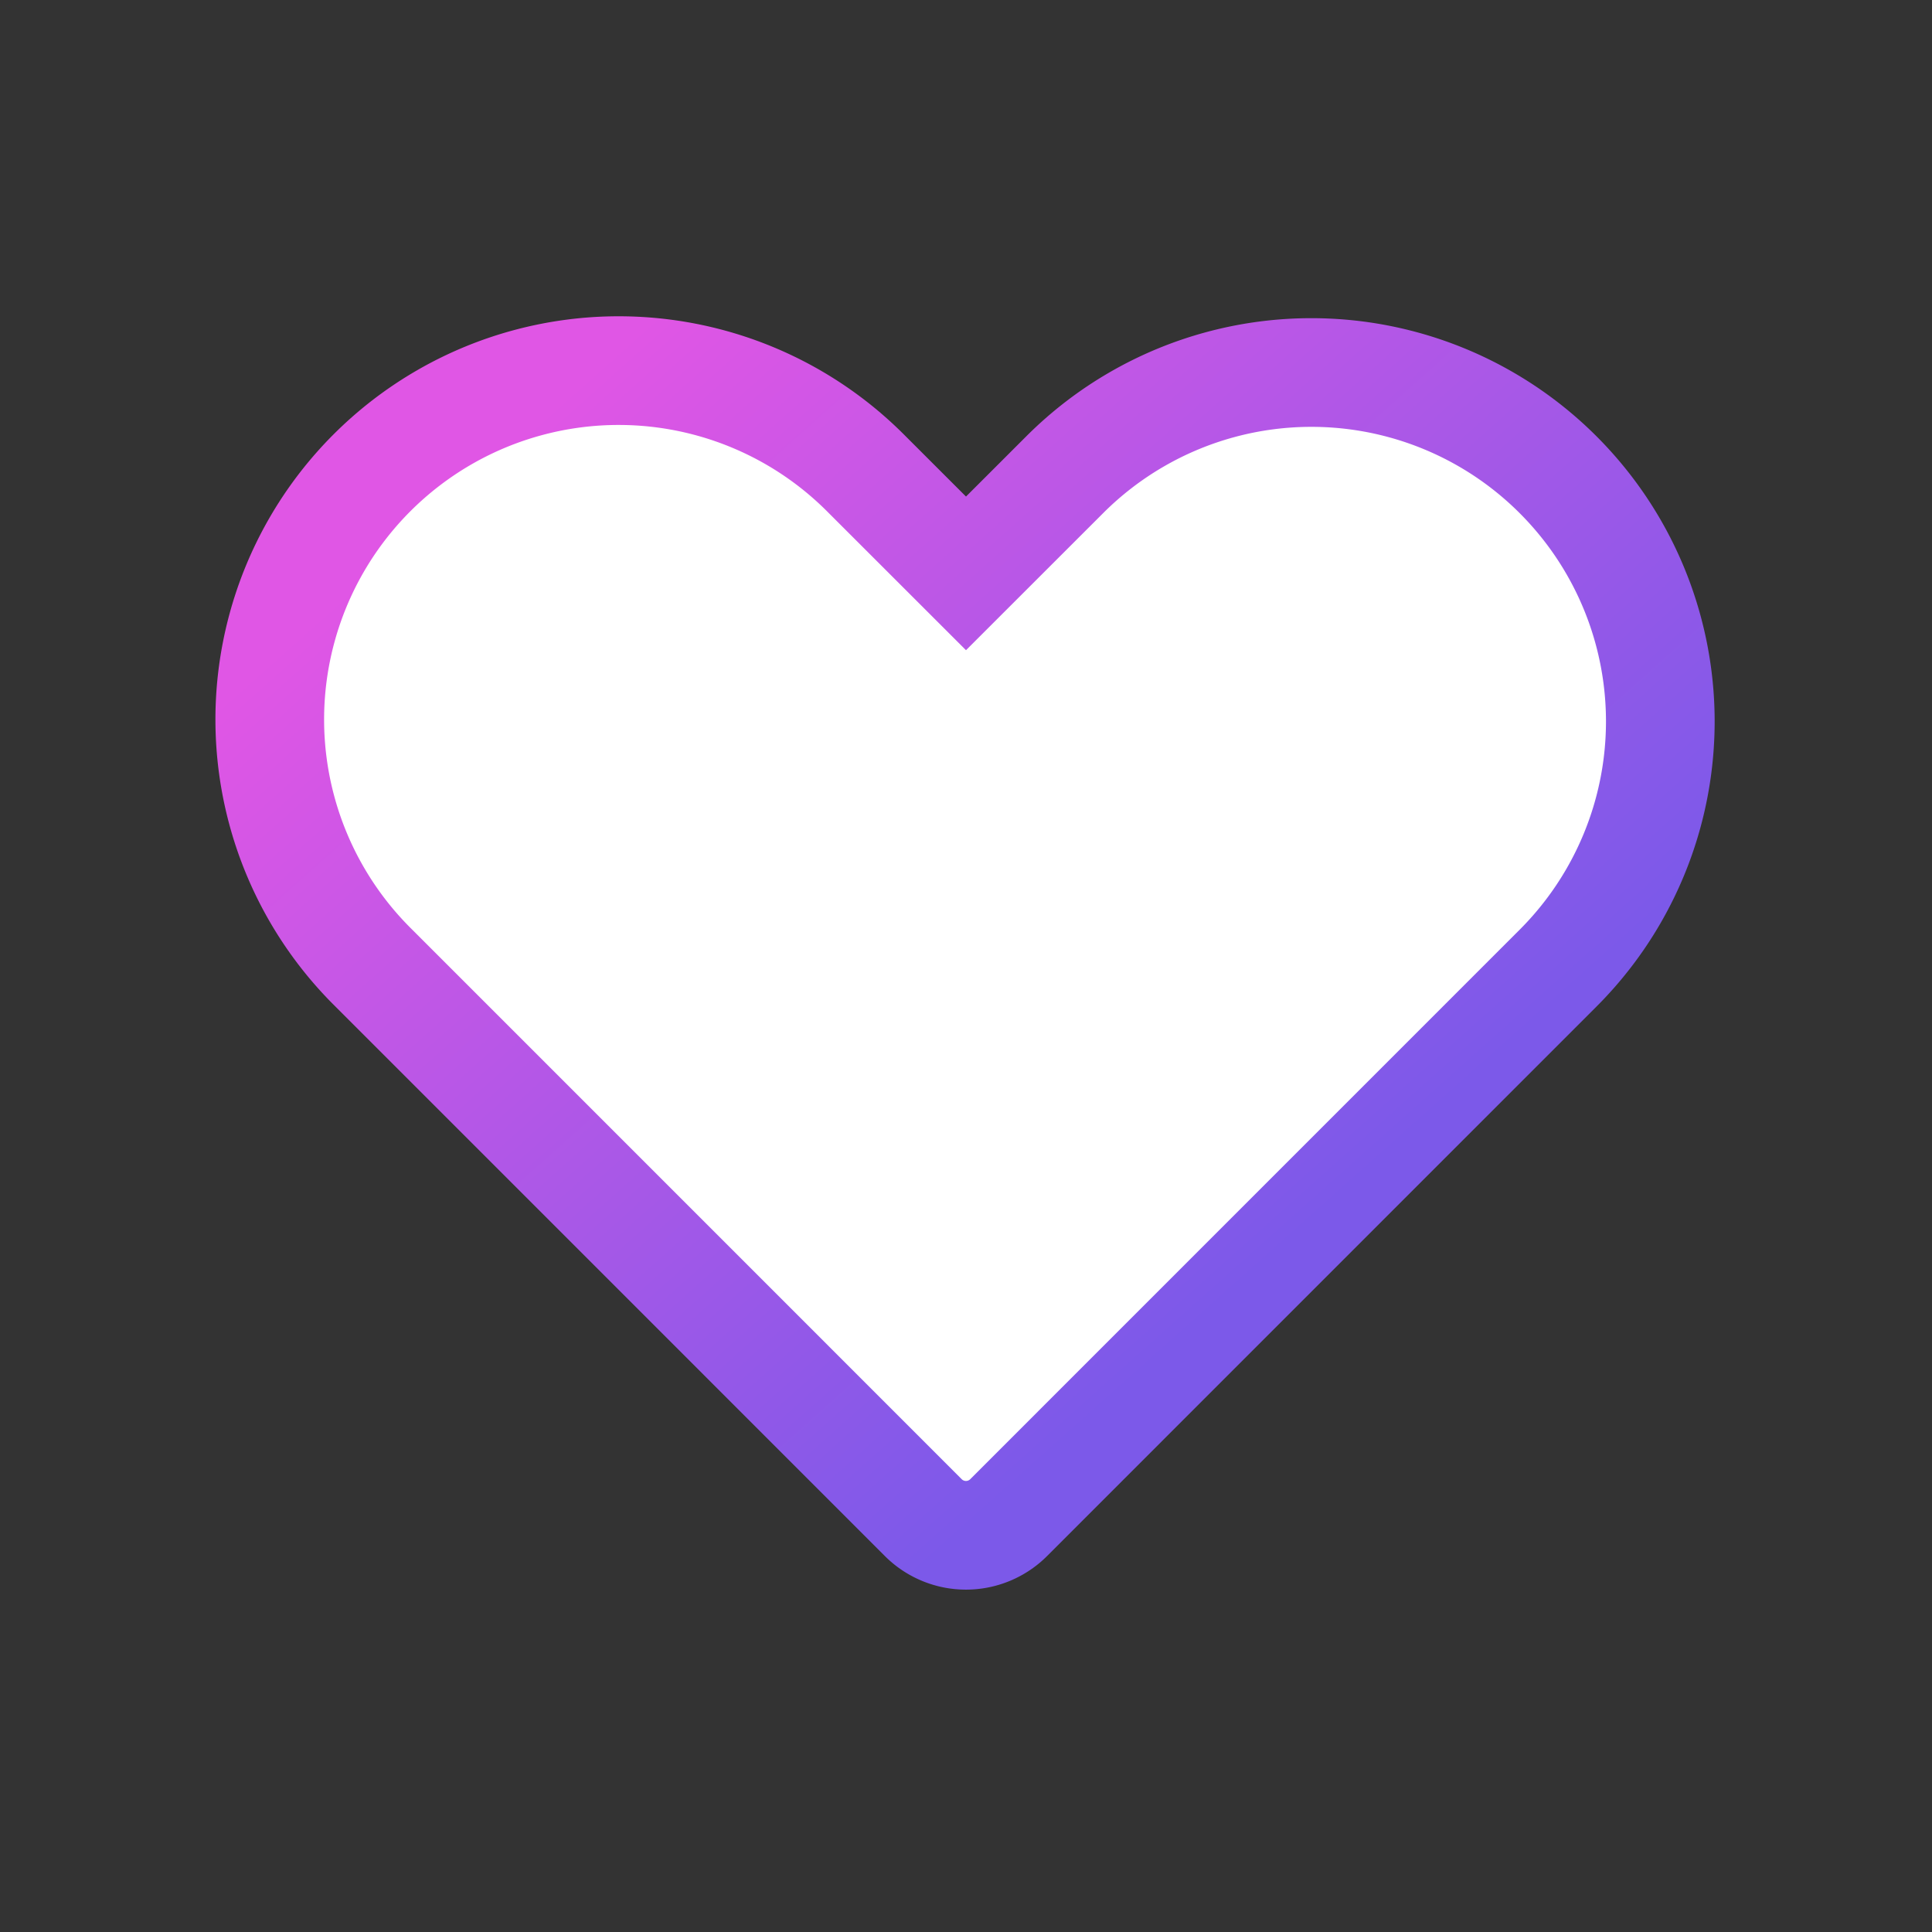 <svg width="32" height="32" viewBox="0 0 32 32" xmlns="http://www.w3.org/2000/svg">
    <rect x="0" y="0" width="32" height="32" fill="#333333" stroke="none"/>
    <defs>
        <linearGradient x1="11.485%" y1="13.417%" x2="74.712%" y2="72.742%" id="idvwal7hoa">
            <stop stop-color="#E056E5" offset="0%"/>
            <stop stop-color="#7C59E9" offset="100%"/>
        </linearGradient>
    </defs>
    <path d="M21.307 1.693a5.777 5.777 0 0 0-8.172 0L11.5 3.327 9.865 1.693a5.779 5.779 0 1 0-8.173 8.172l1.634 1.634 7.466 7.467a1 1 0 0 0 1.415 0s0 0 0 0l7.466-7.467h0l1.634-1.634a5.777 5.777 0 0 0 0-8.172z" transform="translate(4.5 6.17)" fill="#FFF" stroke="url(#idvwal7hoa)" stroke-width="1.8" fill-rule="evenodd" stroke-linecap="round"/>
</svg>
